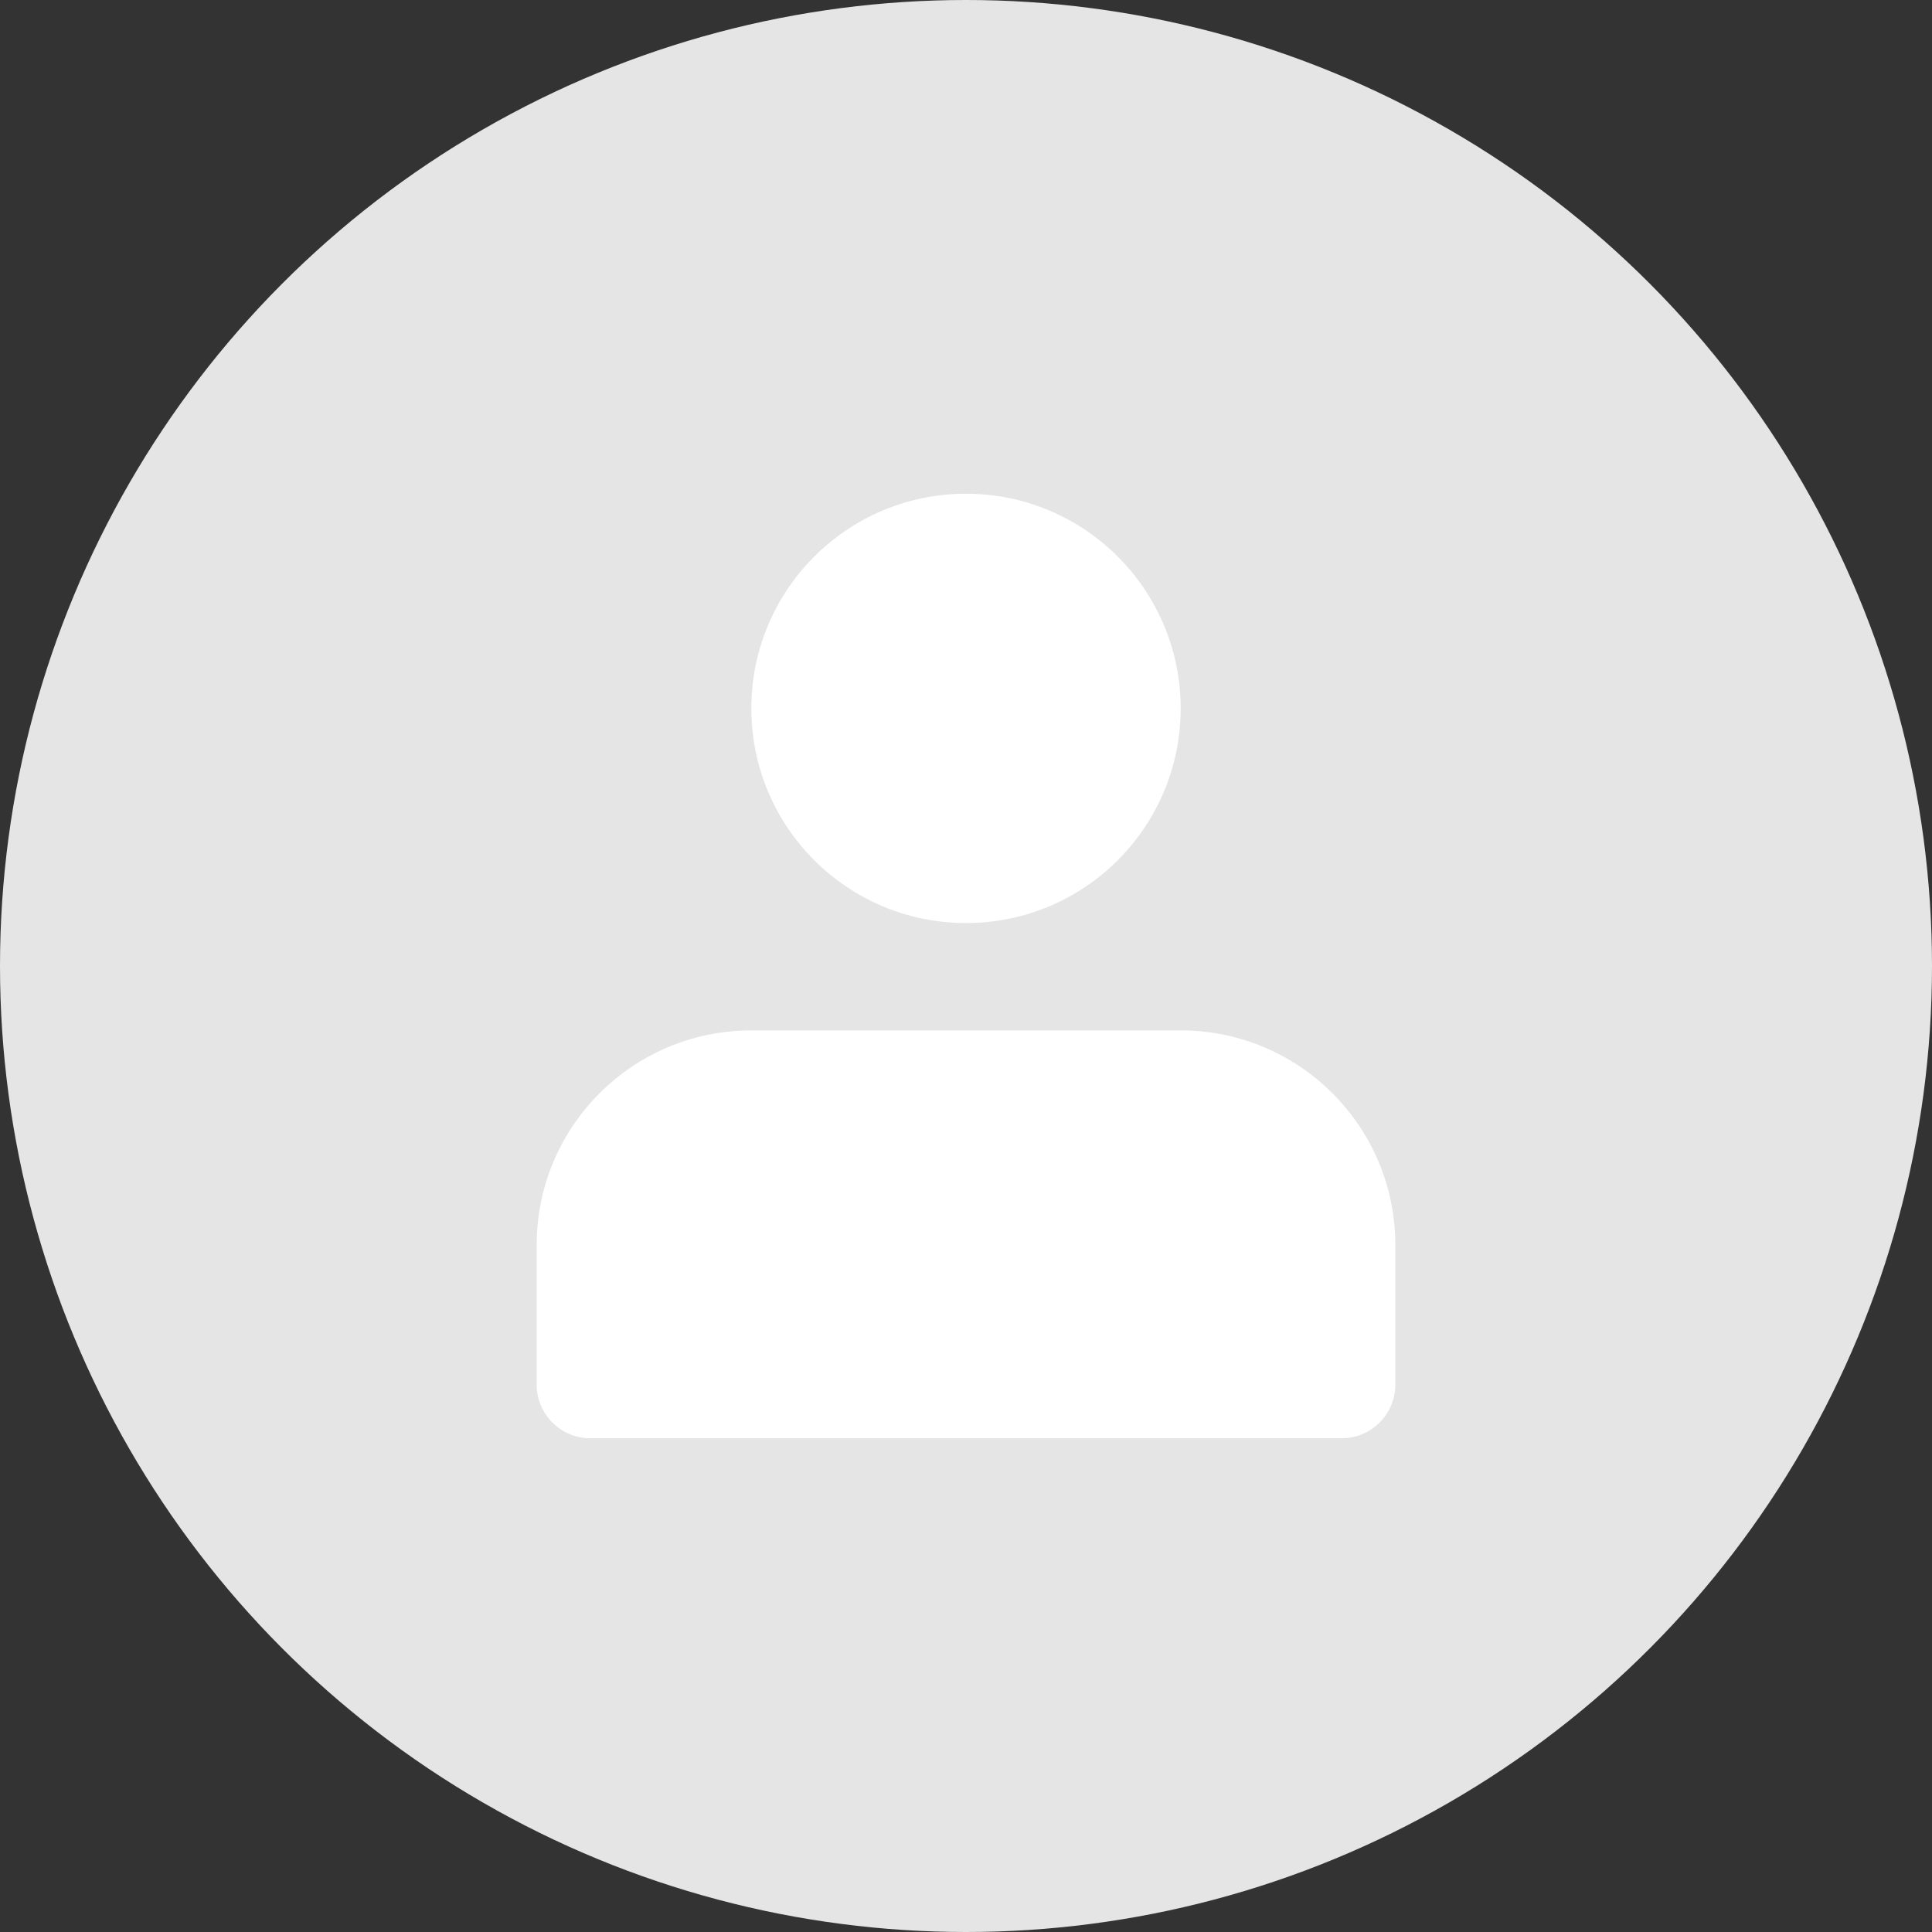 <svg width="180" height="180" viewBox="0 0 180 180" fill="none" xmlns="http://www.w3.org/2000/svg">
<rect x="0" y="0" width="180" height="180" fill="#333333" stroke="none"/>
<circle cx="90" cy="90" r="90" fill="#E5E5E5"/>
<circle cx="90" cy="66" r="20" fill="white"/>
<path d="M50 116C50 104.954 58.954 96 70 96H110C121.046 96 130 104.954 130 116V129C130 131.761 127.761 134 125 134H55C52.239 134 50 131.761 50 129V116Z" fill="white"/>
</svg>
